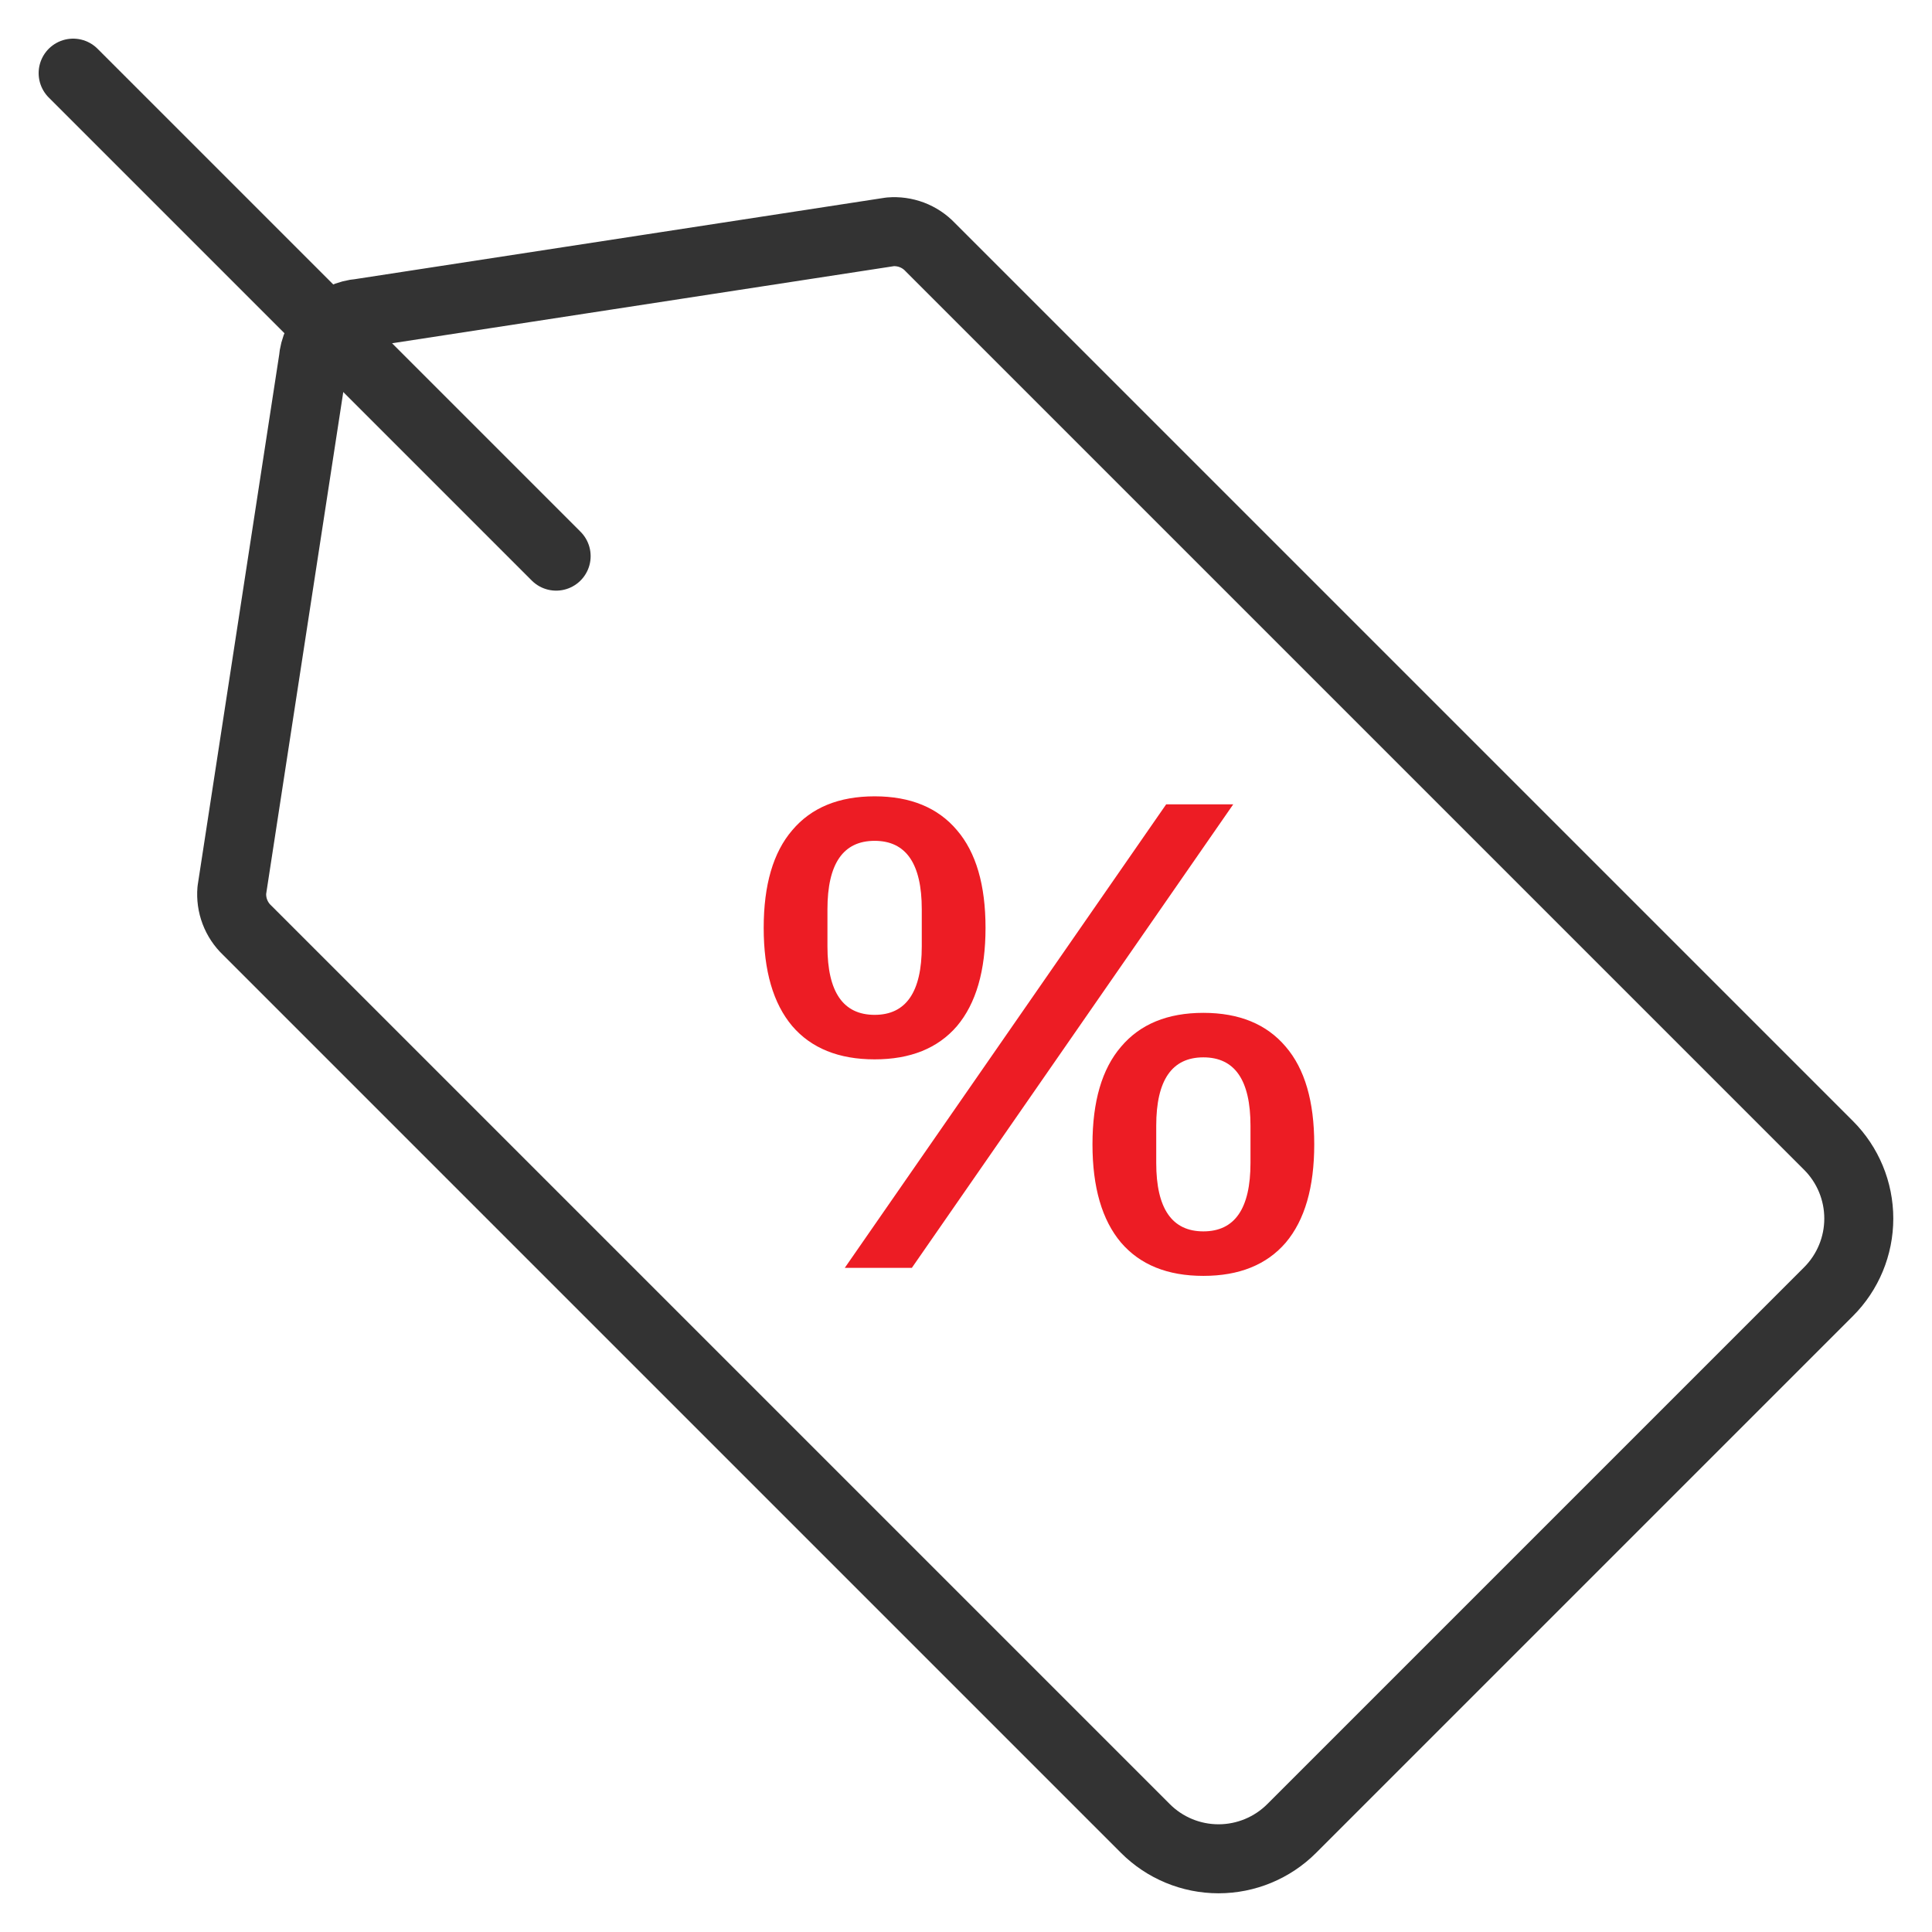 <svg width="28" height="28" viewBox="0 0 28 28" fill="none" xmlns="http://www.w3.org/2000/svg">
<g clip-path="url(#clip0_8_344)">
<path d="M26.5 18.72L18.72 26.5C18.439 26.781 18.057 26.939 17.66 26.939C17.262 26.939 16.881 26.781 16.6 26.5L3.58 13.48C3.502 13.406 3.442 13.315 3.404 13.215C3.366 13.115 3.351 13.007 3.36 12.9L4.54 5.22C4.554 5.044 4.63 4.879 4.754 4.755C4.879 4.63 5.044 4.554 5.22 4.54L12.9 3.36C13.007 3.351 13.114 3.366 13.215 3.404C13.315 3.442 13.406 3.502 13.48 3.58L26.5 16.6C26.781 16.881 26.939 17.262 26.939 17.66C26.939 18.058 26.781 18.439 26.5 18.72V18.72Z" stroke="#333333" stroke-linecap="round" stroke-linejoin="round"/>
<path d="M8.06 8.06L1.06 1.06" stroke="#333333" stroke-linecap="round" stroke-linejoin="round"/>
<path d="M12.243 18.375L16.901 11.657H17.873L13.215 18.375H12.243ZM12.676 15.353C12.156 15.353 11.758 15.192 11.482 14.871C11.206 14.544 11.068 14.069 11.068 13.447C11.068 12.825 11.206 12.353 11.482 12.032C11.758 11.705 12.156 11.541 12.676 11.541C13.195 11.541 13.593 11.705 13.869 12.032C14.145 12.353 14.283 12.825 14.283 13.447C14.283 14.069 14.145 14.544 13.869 14.871C13.593 15.192 13.195 15.353 12.676 15.353ZM12.676 14.708C13.131 14.708 13.359 14.377 13.359 13.716V13.178C13.359 12.517 13.131 12.186 12.676 12.186C12.22 12.186 11.992 12.517 11.992 13.178V13.716C11.992 14.377 12.22 14.708 12.676 14.708ZM17.44 18.491C16.92 18.491 16.523 18.33 16.247 18.009C15.971 17.682 15.833 17.207 15.833 16.585C15.833 15.962 15.971 15.491 16.247 15.17C16.523 14.843 16.92 14.679 17.44 14.679C17.96 14.679 18.358 14.843 18.634 15.17C18.91 15.491 19.047 15.962 19.047 16.585C19.047 17.207 18.91 17.682 18.634 18.009C18.358 18.33 17.96 18.491 17.44 18.491ZM17.44 17.846C17.896 17.846 18.123 17.515 18.123 16.854V16.315C18.123 15.654 17.896 15.324 17.44 15.324C16.985 15.324 16.757 15.654 16.757 16.315V16.854C16.757 17.515 16.985 17.846 17.44 17.846Z" fill="#ED1C24"/>
</g>
<defs>
<clipPath id="clip0_8_344">
<rect width="28" height="28" fill="white"/>
</clipPath>
</defs>
</svg>
